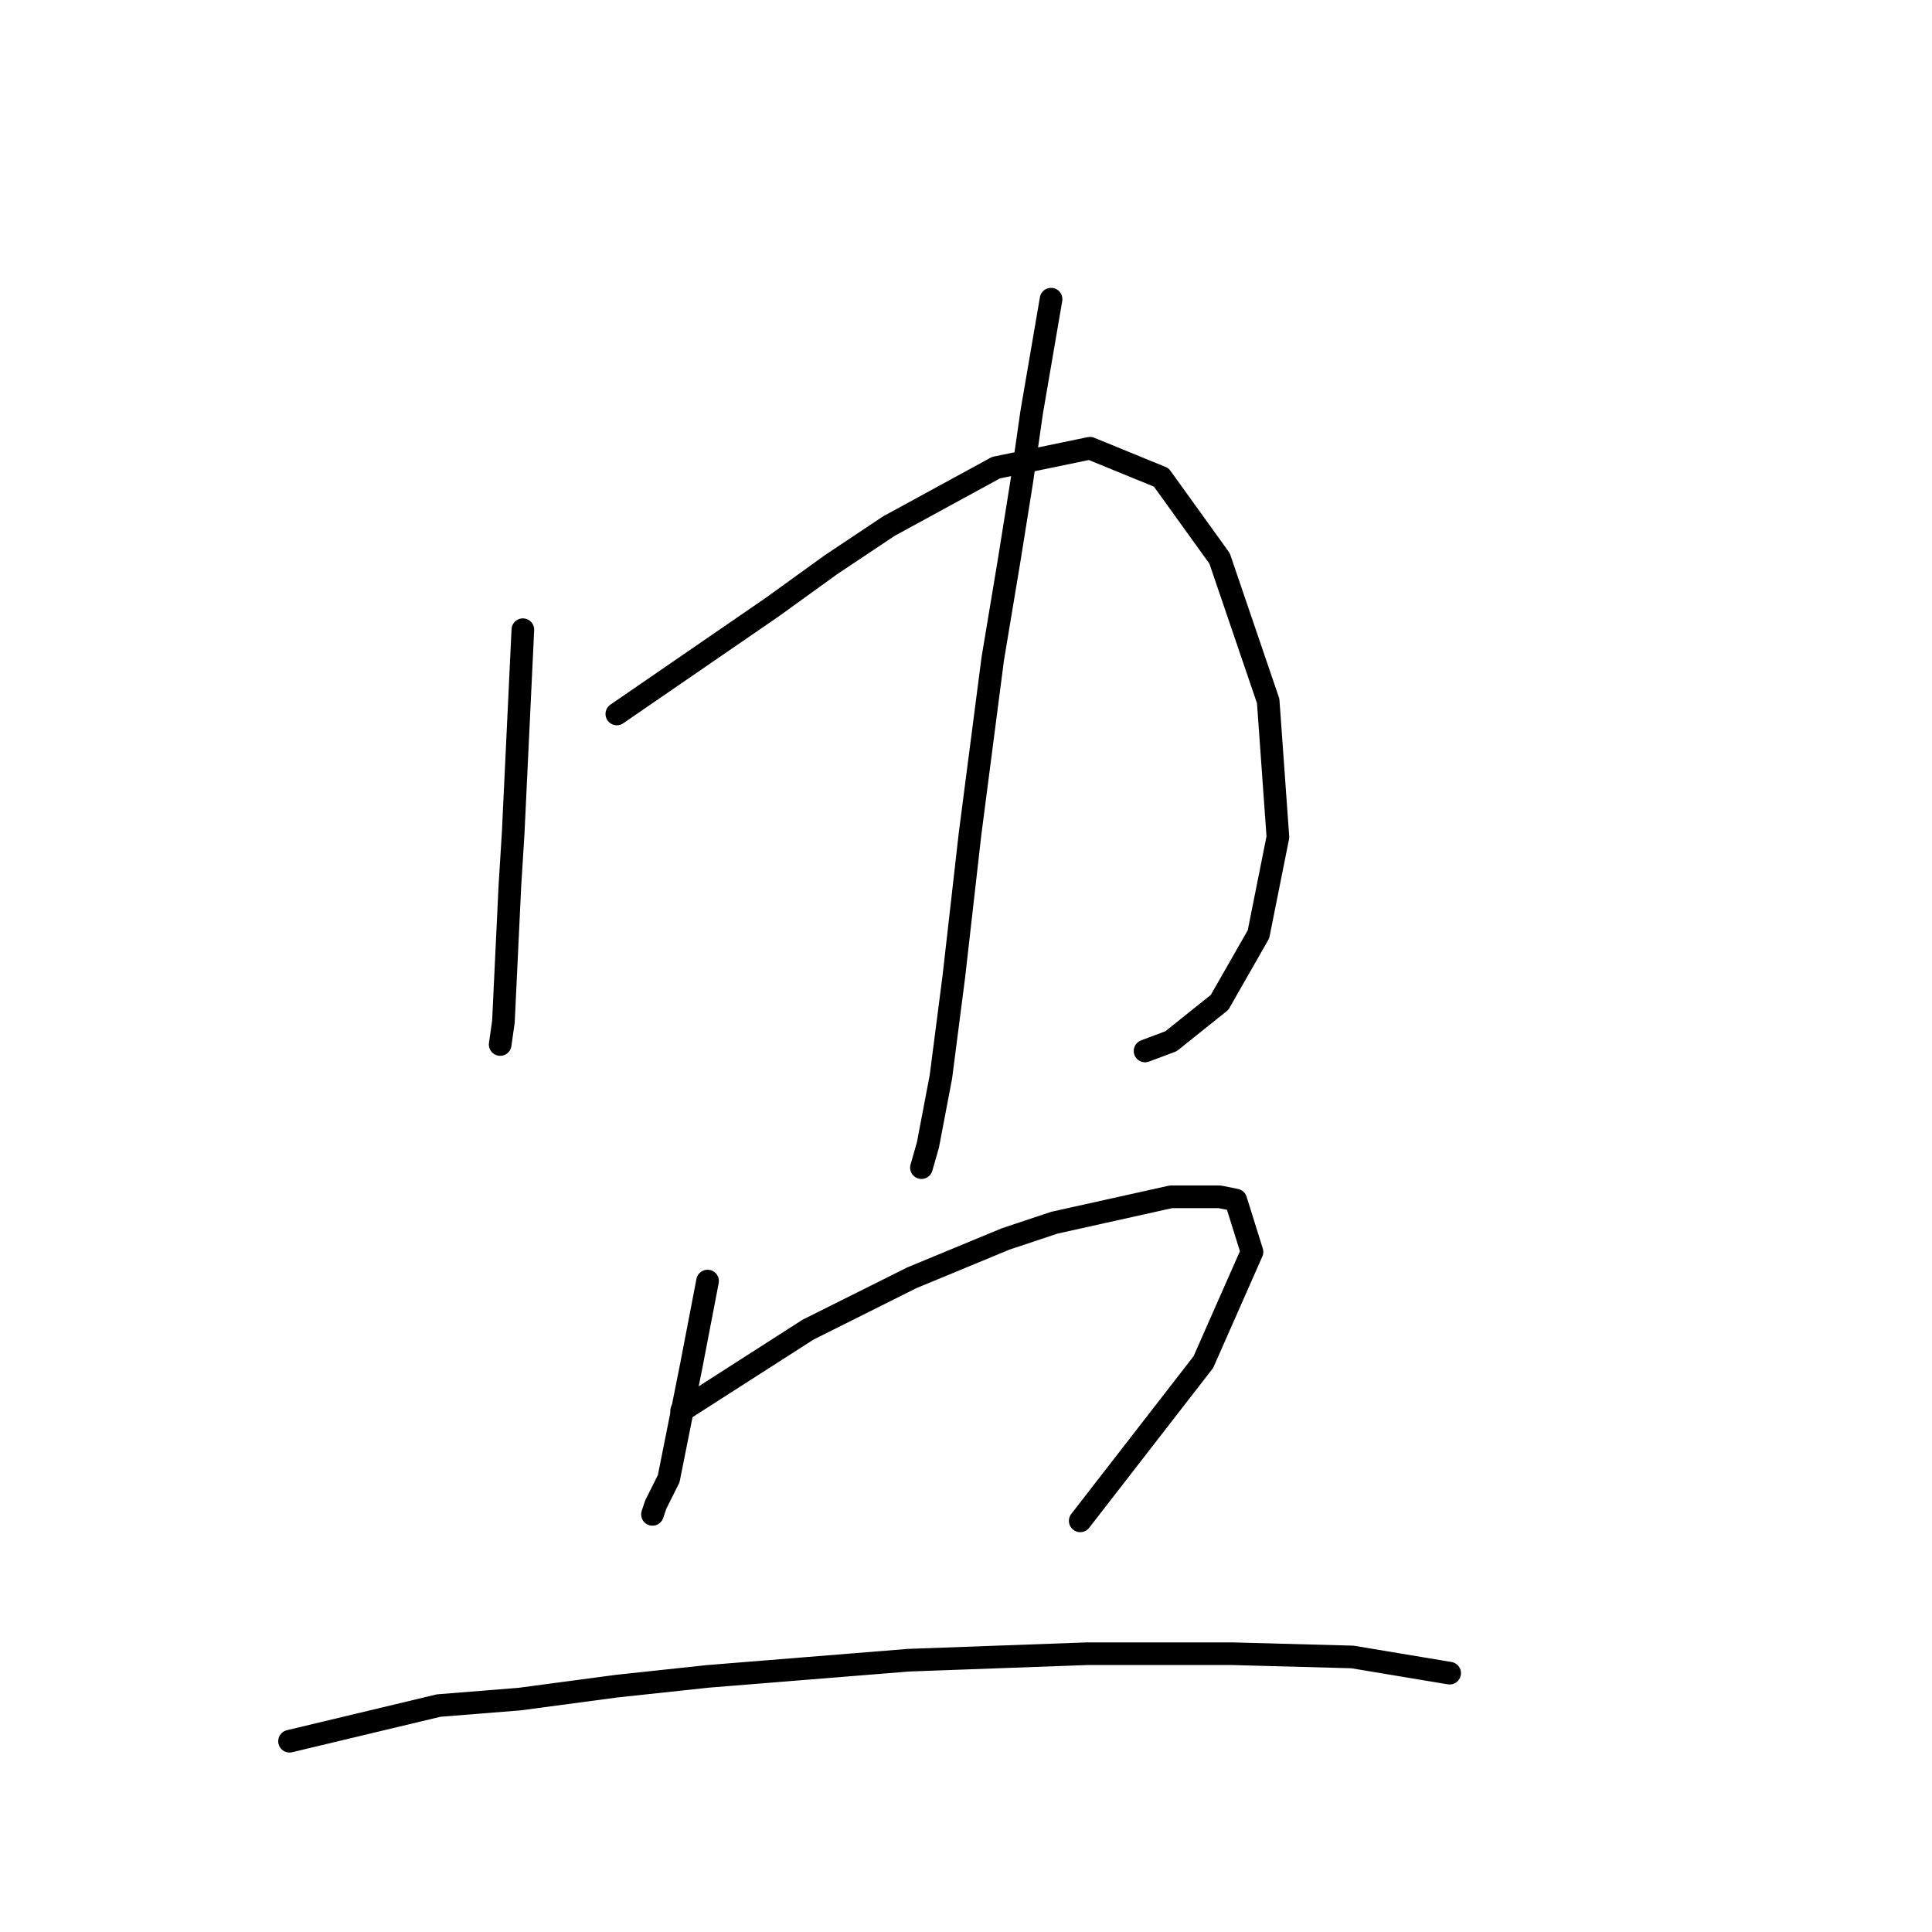 <?xml version="1.0" standalone="no"?>
    <svg width="256" height="256" xmlns="http://www.w3.org/2000/svg" version="1.1">
    <polyline stroke="black" stroke-width="3" stroke-linecap="round" fill="transparent" stroke-linejoin="round" points="69.281 83.439 67.993 110.491 67.564 117.361 66.705 135.396 66.275 138.402 66.275 138.402 " />
        <polyline stroke="black" stroke-width="3" stroke-linecap="round" fill="transparent" stroke-linejoin="round" points="81.733 94.604 102.344 80.434 110.073 74.852 117.802 69.699 131.972 61.97 144.424 59.394 153.871 63.258 161.6 73.993 168.041 92.886 169.329 110.921 166.753 123.802 161.6 132.819 155.159 137.972 151.724 139.26 151.724 139.26 " />
        <polyline stroke="black" stroke-width="3" stroke-linecap="round" fill="transparent" stroke-linejoin="round" points="139.272 39.642 136.695 54.67 135.407 63.688 133.69 74.422 131.543 87.304 128.537 110.491 126.39 129.384 124.673 142.695 122.955 151.713 122.096 154.718 122.096 154.718 " />
        <polyline stroke="black" stroke-width="3" stroke-linecap="round" fill="transparent" stroke-linejoin="round" points="93.756 169.747 91.609 180.911 89.892 189.499 88.604 195.94 86.886 199.375 86.457 200.663 86.457 200.663 " />
        <polyline stroke="black" stroke-width="3" stroke-linecap="round" fill="transparent" stroke-linejoin="round" points="90.321 186.923 107.067 176.188 120.808 169.318 133.26 164.165 139.701 162.018 155.159 158.583 161.6 158.583 163.747 159.012 165.894 165.883 159.453 180.482 143.136 201.522 143.136 201.522 " />
        <polyline stroke="black" stroke-width="3" stroke-linecap="round" fill="transparent" stroke-linejoin="round" points="38.365 230.721 58.117 225.997 68.852 225.138 81.733 223.421 93.756 222.133 120.379 219.986 143.995 219.127 163.318 219.127 179.205 219.556 192.087 221.703 192.087 221.703 " />
        </svg>